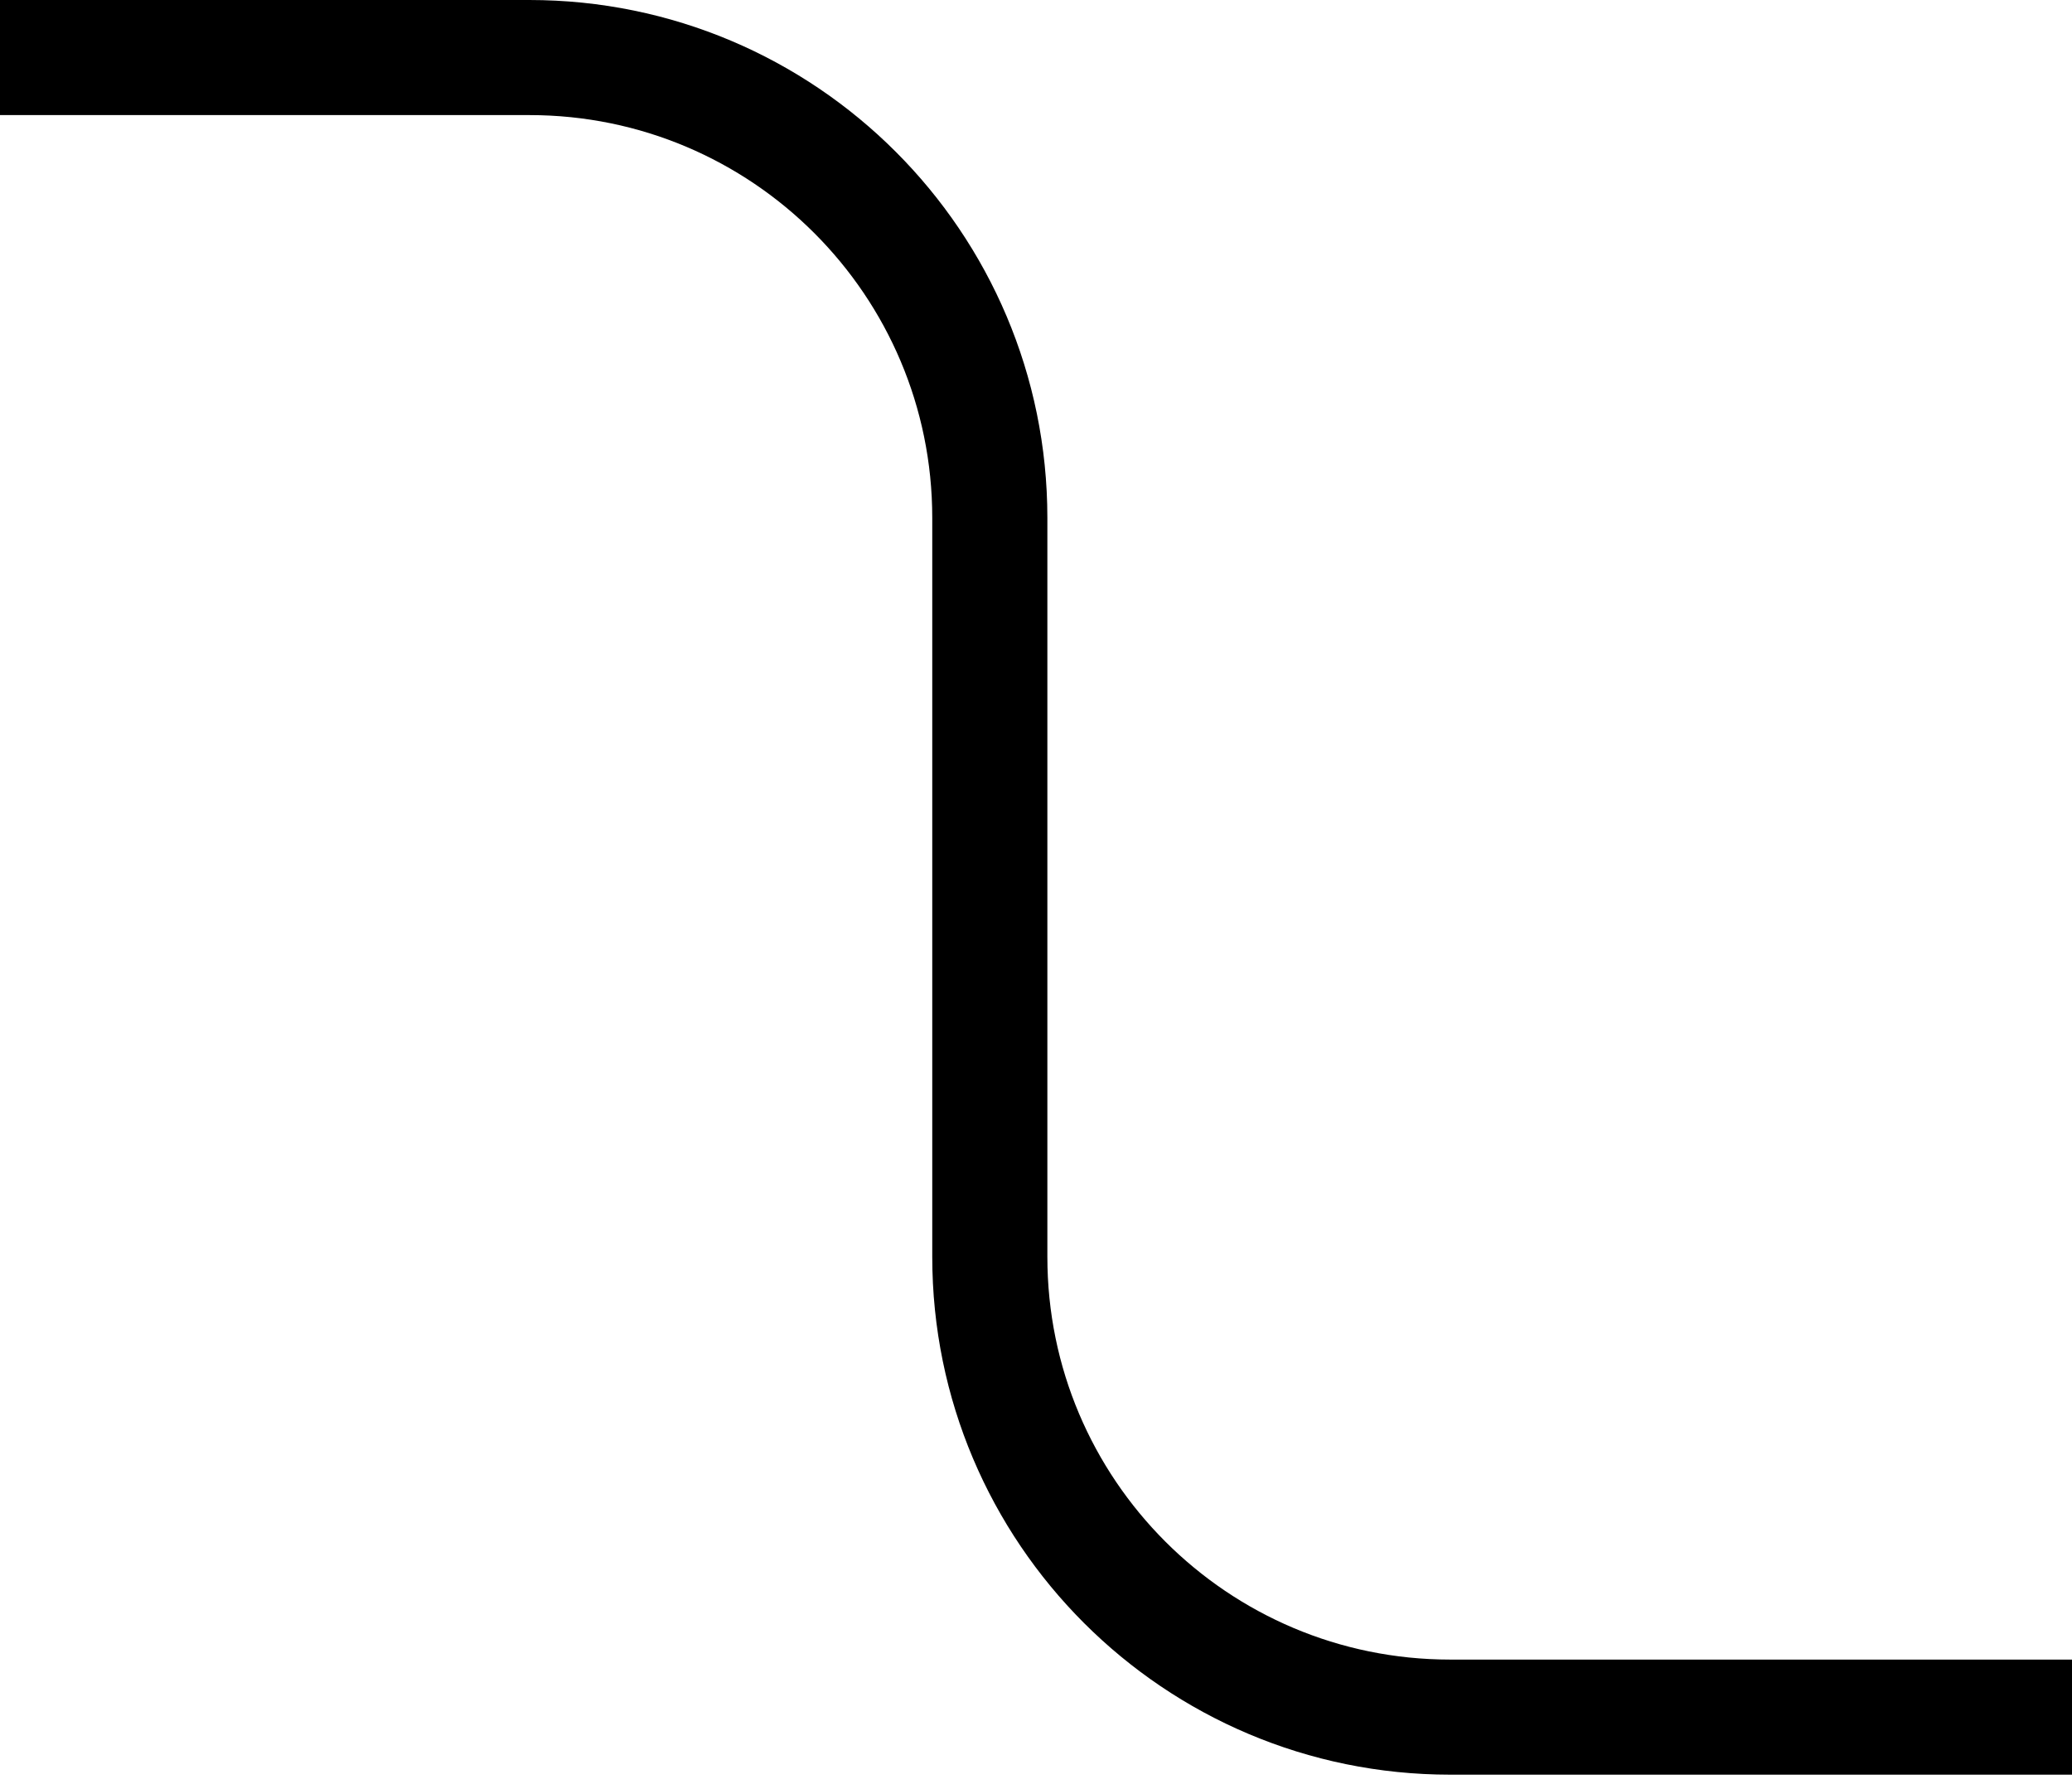 <svg width="72" height="62" viewBox="0 0 72 62" fill="none" xmlns="http://www.w3.org/2000/svg">
<path d="M0 2H18.395C27.232 2 34.395 9.163 34.395 18V43.682C34.395 52.519 41.558 59.682 50.395 59.682H72" stroke="black" stroke-width="4"/>
</svg>
